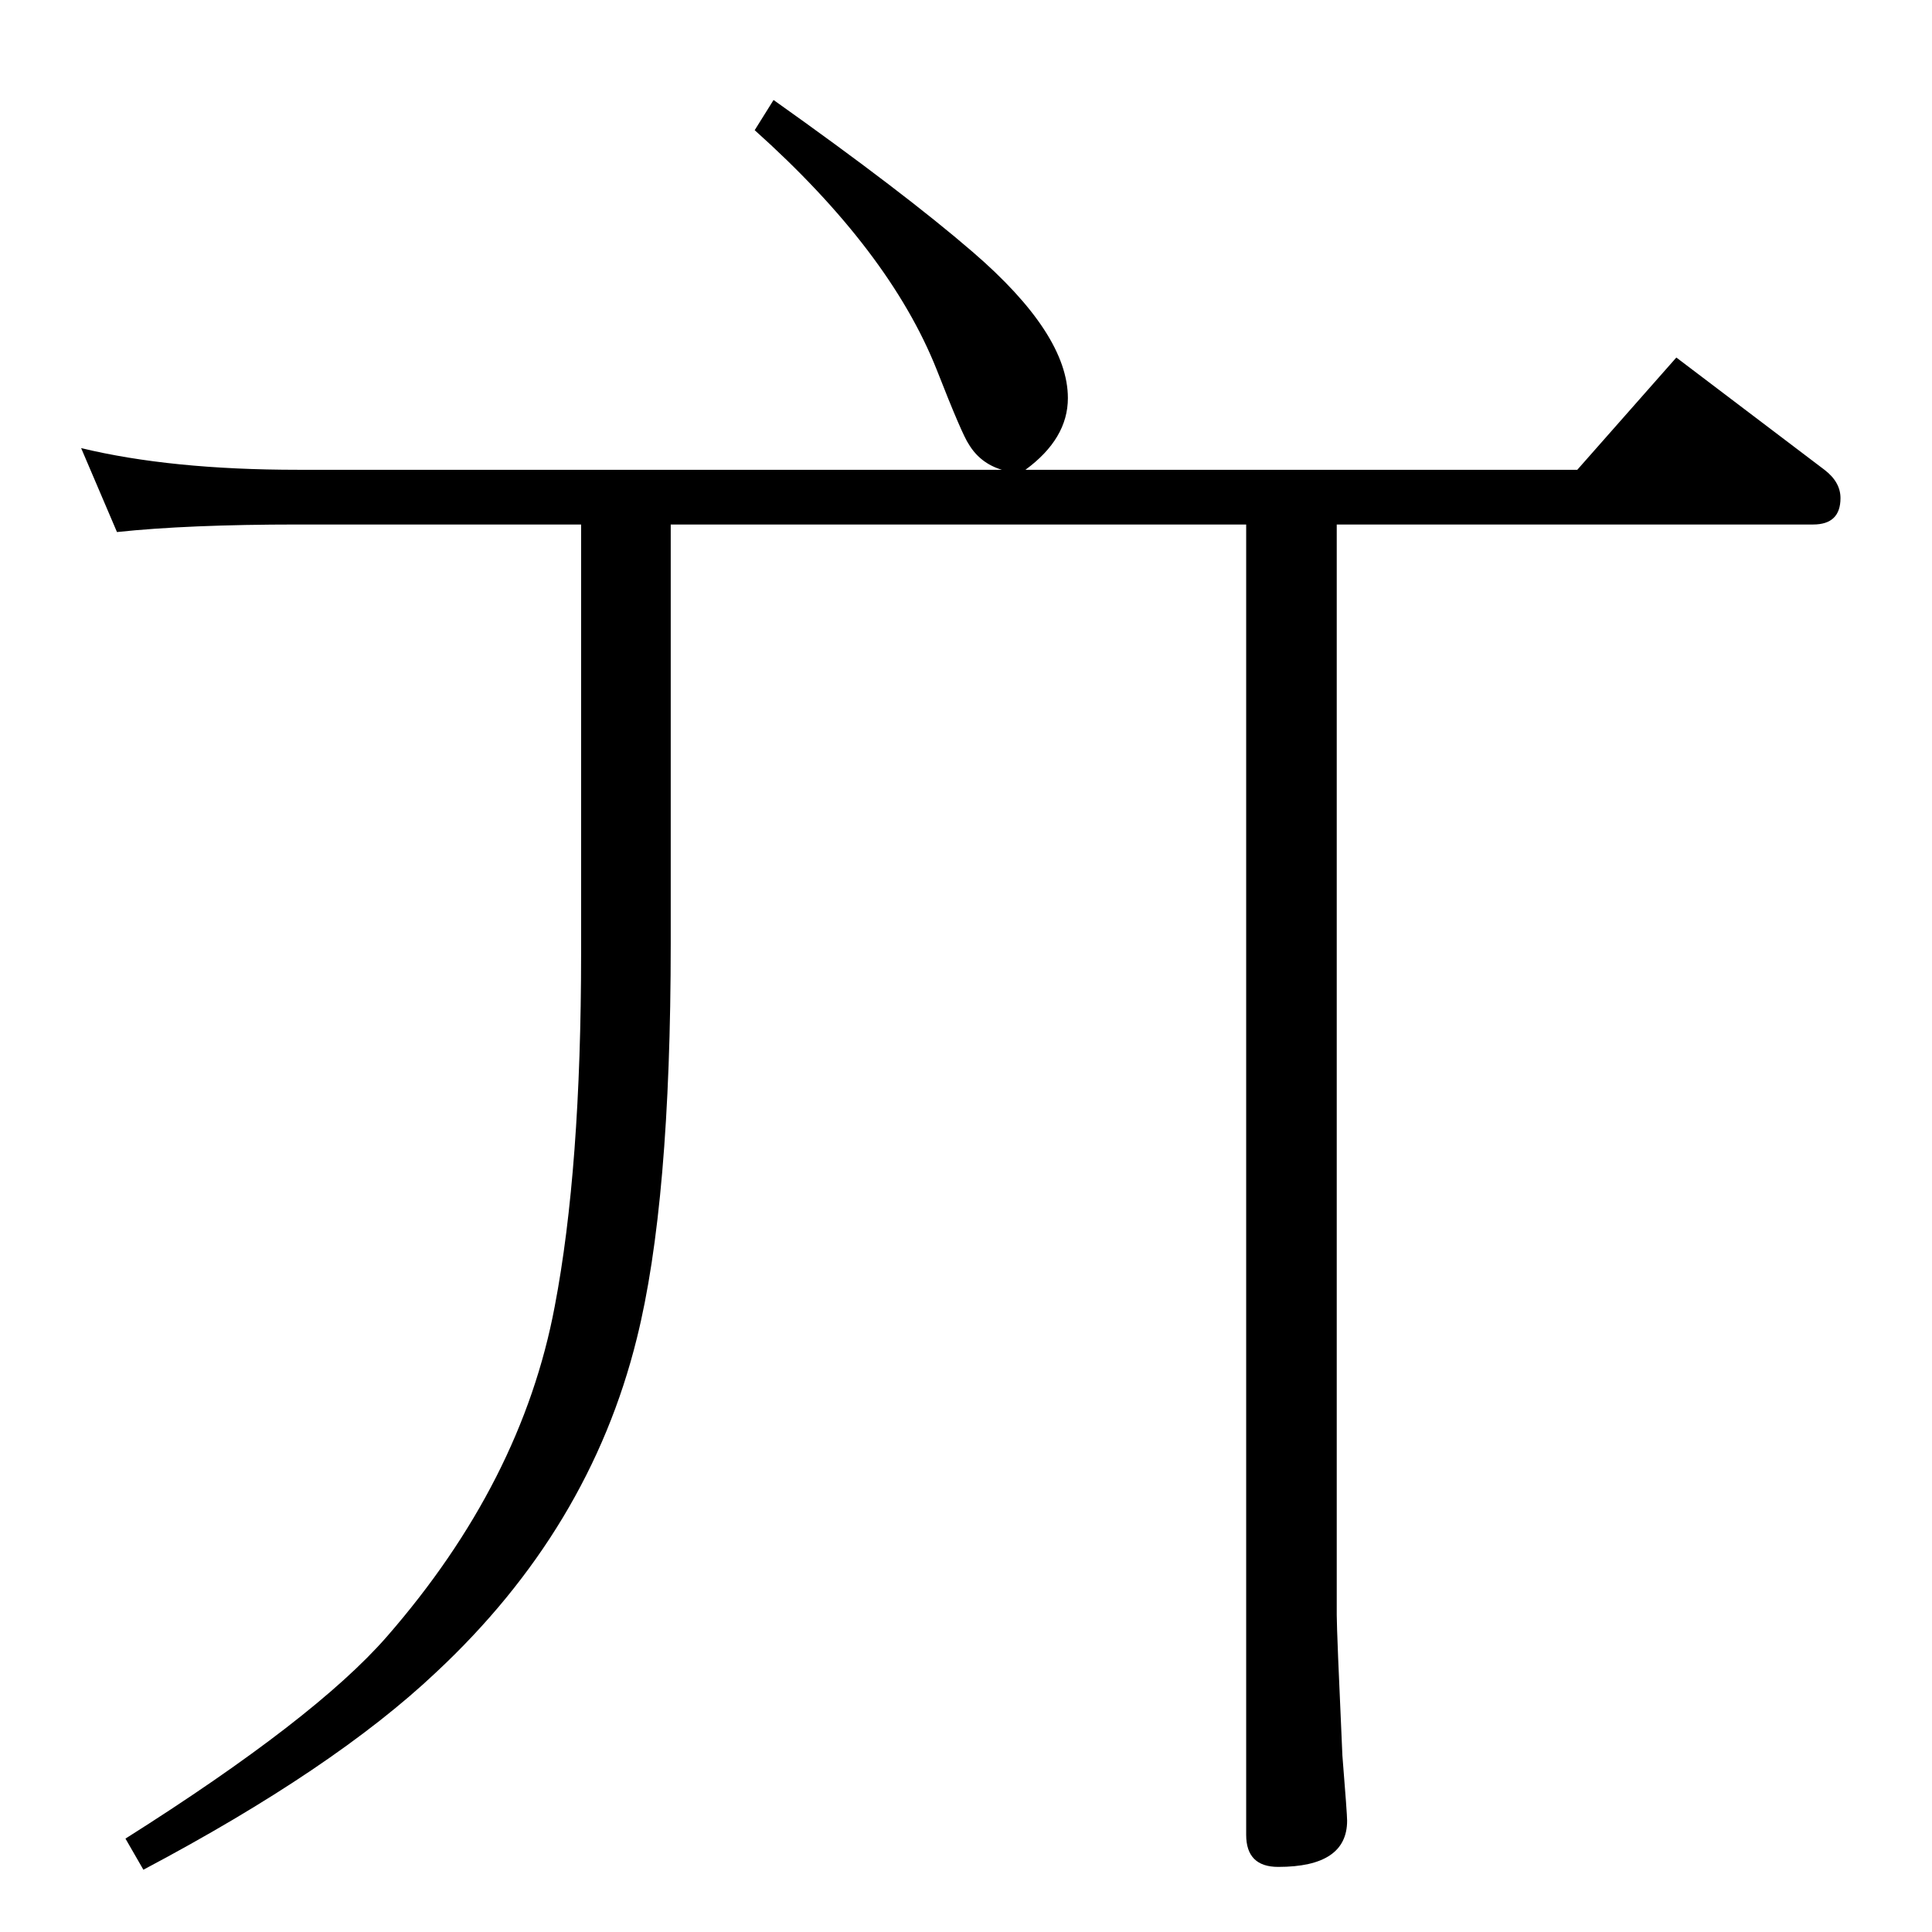 <?xml version="1.0" standalone="no"?>
<!DOCTYPE svg PUBLIC "-//W3C//DTD SVG 1.1//EN" "http://www.w3.org/Graphics/SVG/1.1/DTD/svg11.dtd" >
<svg xmlns="http://www.w3.org/2000/svg" xmlns:xlink="http://www.w3.org/1999/xlink" version="1.1" viewBox="0 -410 2048 2048">
  <g transform="matrix(1 0 0 -1 0 1638)">
   <path fill="currentColor"
d="M1062 1550q-23 7 -35 27q-7 10 -34 79q-50 126 -193 254l20 32q138 -98 211 -161q101 -87 101 -155q0 -43 -45 -76h585l105 119l157 -119q17 -13 17 -30q0 -28 -29 -28h-505v-1156q0 -17 6 -149q5 -62 5 -69q0 -49 -73 -49q-34 0 -34 34v1389h-610v-444q0 -275 -36 -419
q-50 -202 -213 -354q-108 -102 -310 -209l-19 33q201 127 277 214q143 164 178 350q28 146 28 375v454h-300q-117 0 -192 -8l-38 89q95 -23 230 -23h746z" />
  </g>

</svg>

